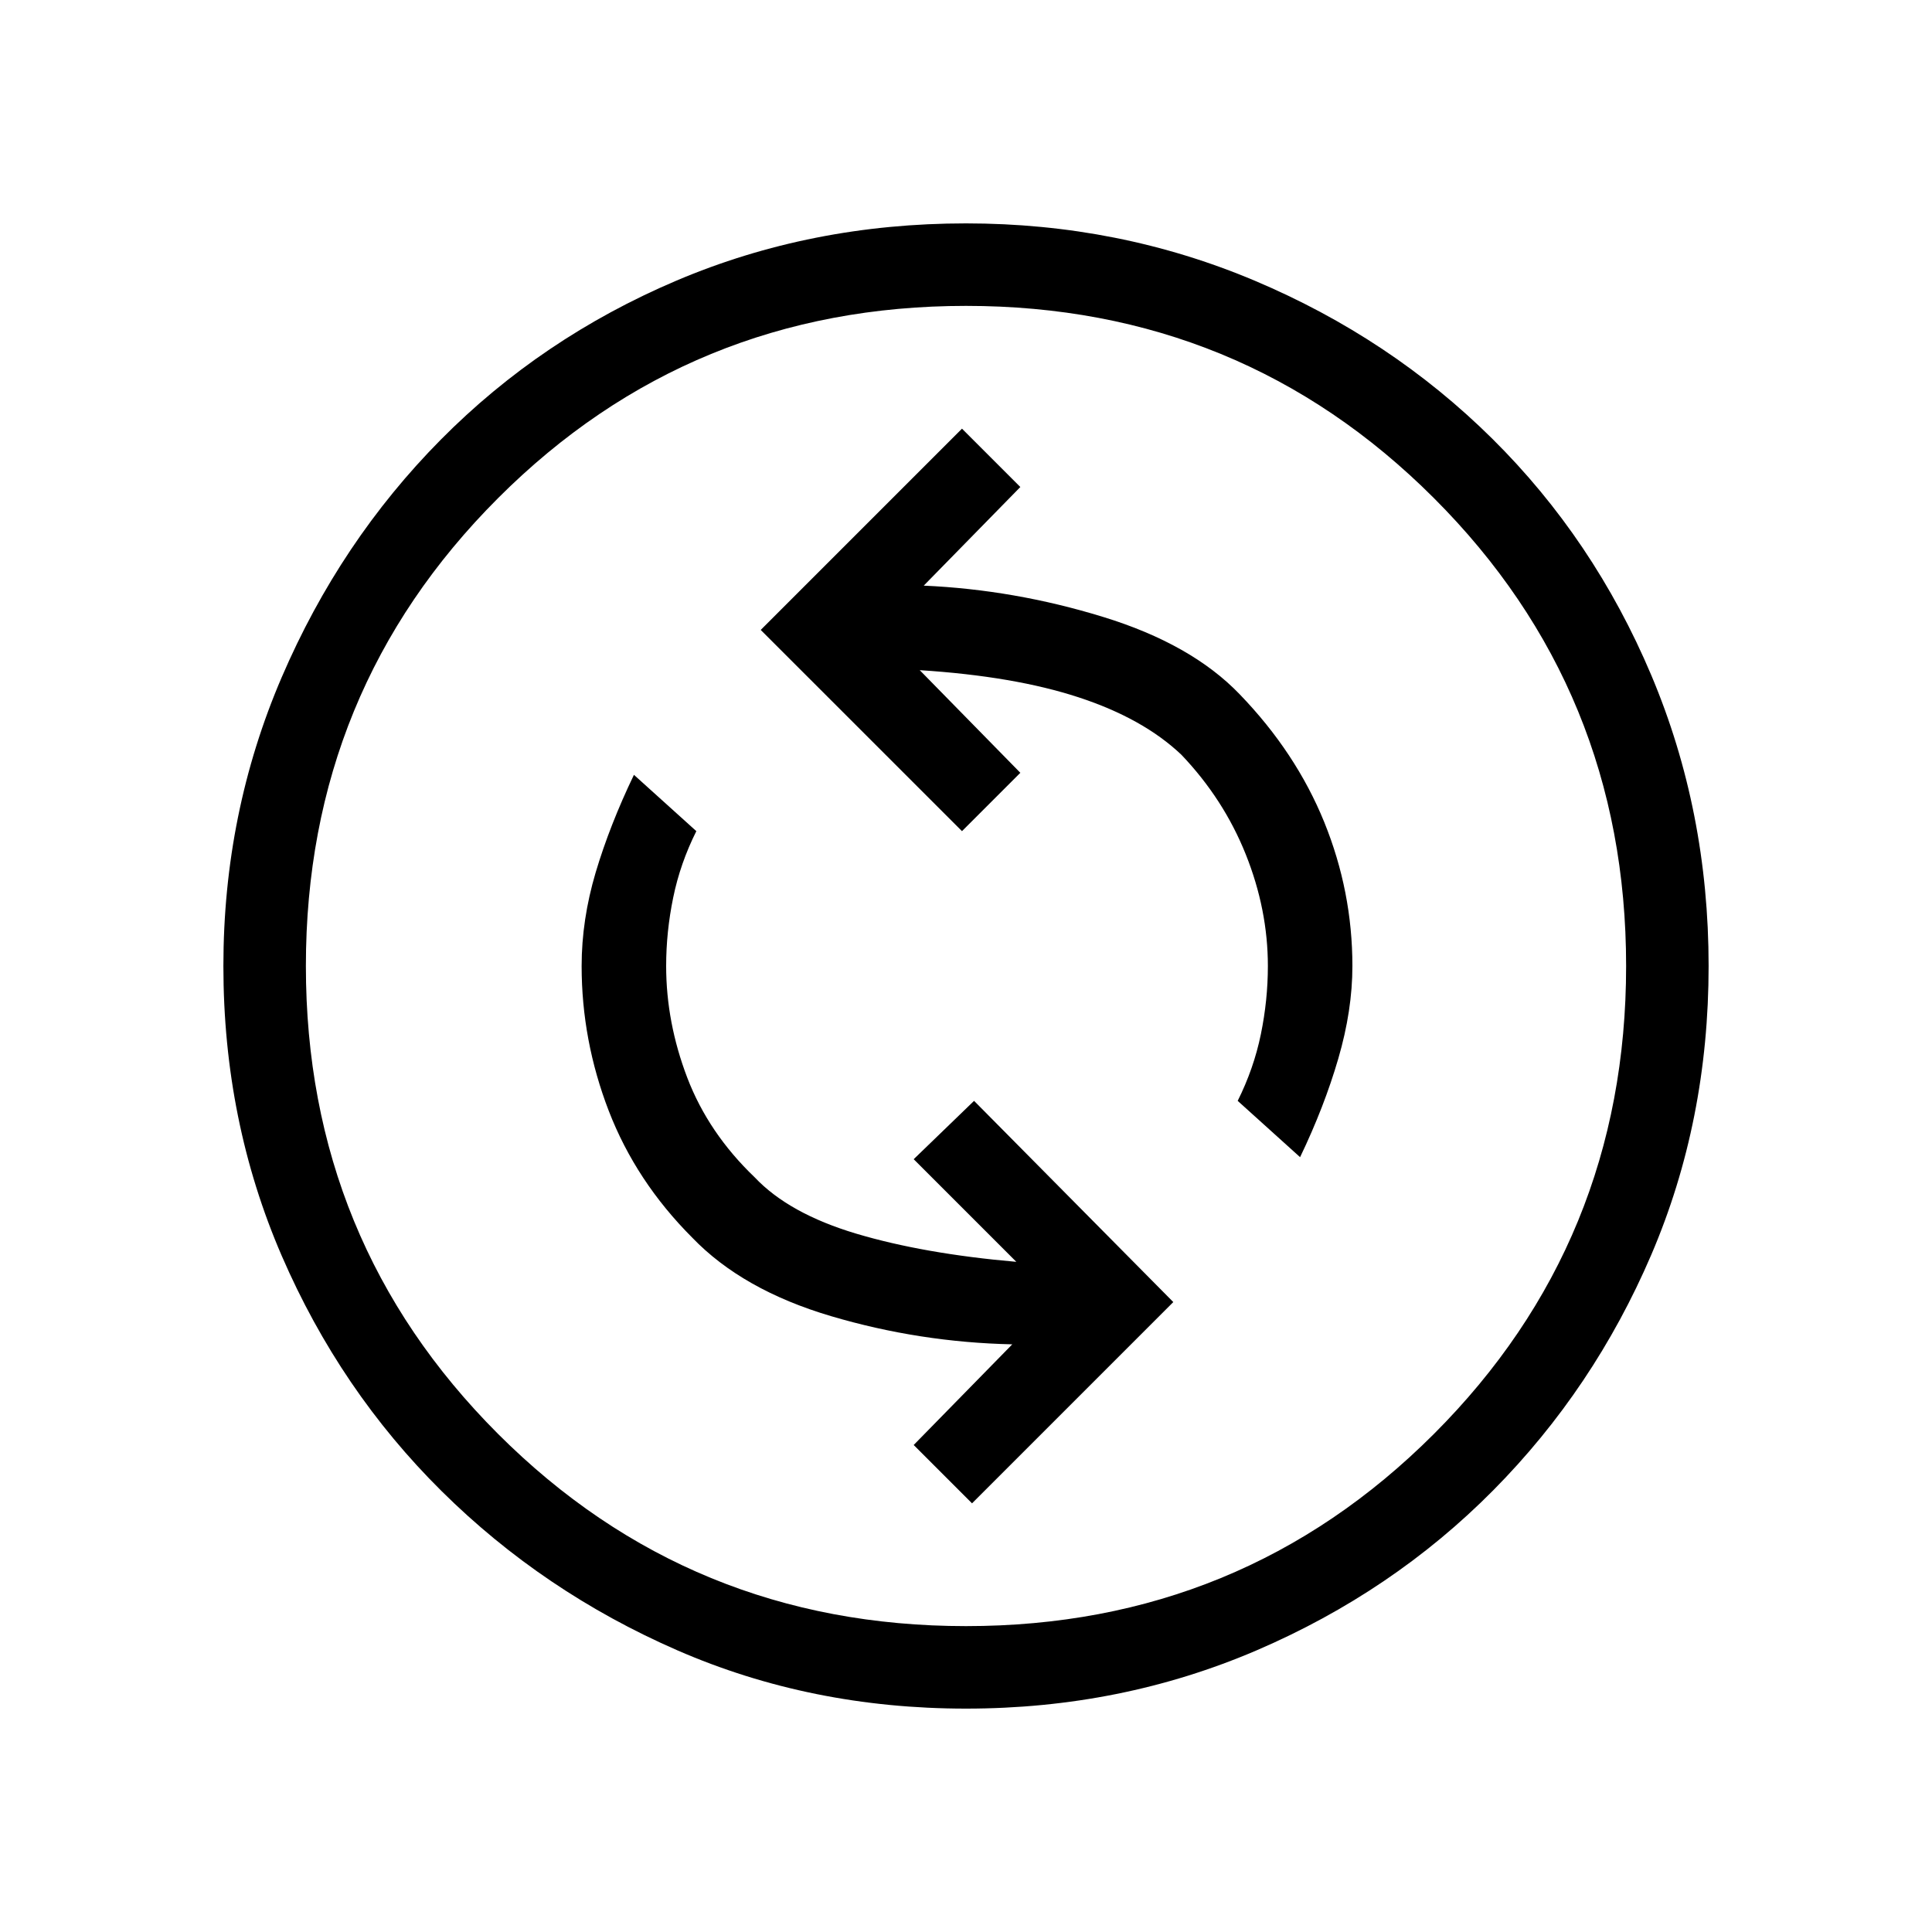 <svg xmlns="http://www.w3.org/2000/svg" height="40" width="40"><path d="m20.125 31.125 4.167-4.167-4.125-4.166L18.917 24l2.125 2.125q-1.917-.167-3.313-.583-1.396-.417-2.104-1.167-.958-.917-1.396-2.063-.437-1.145-.437-2.312 0-.708.146-1.417.145-.708.479-1.375l-1.292-1.166q-.5 1.041-.792 2.02-.291.98-.291 1.938 0 1.542.562 3 .563 1.458 1.729 2.625 1.042 1.083 2.875 1.625 1.834.542 3.75.583l-2.041 2.084Zm6.792-7.167q.5-1.041.791-2.041Q28 20.917 28 20q0-1.542-.583-2.979-.584-1.438-1.75-2.646-1-1.042-2.834-1.604-1.833-.563-3.708-.646l2-2.042-1.208-1.208-4.167 4.167 4.167 4.166L21.125 16l-2.083-2.125q1.958.125 3.291.563 1.334.437 2.125 1.187.875.917 1.334 2.063.458 1.145.458 2.312 0 .708-.146 1.417-.146.708-.479 1.375ZM20 35.375q-3.208 0-5.979-1.208-2.771-1.209-4.875-3.292Q7.042 28.792 5.833 26q-1.208-2.792-1.208-6 0-3.167 1.208-5.979 1.209-2.813 3.292-4.917Q11.208 7 14 5.812q2.792-1.187 6-1.187 3.167 0 5.979 1.187Q28.792 7 30.896 9.083q2.104 2.084 3.292 4.896 1.187 2.813 1.187 6.021 0 3.208-1.187 5.979Q33 28.75 30.917 30.854q-2.084 2.104-4.896 3.313-2.813 1.208-6.021 1.208Zm0-1.708q5.708 0 9.688-3.979 3.979-3.98 3.979-9.688t-3.979-9.687q-3.98-3.98-9.688-3.98t-9.688 3.98Q6.333 14.292 6.333 20q0 5.708 3.979 9.688 3.98 3.979 9.688 3.979ZM20 20Z"/></svg>